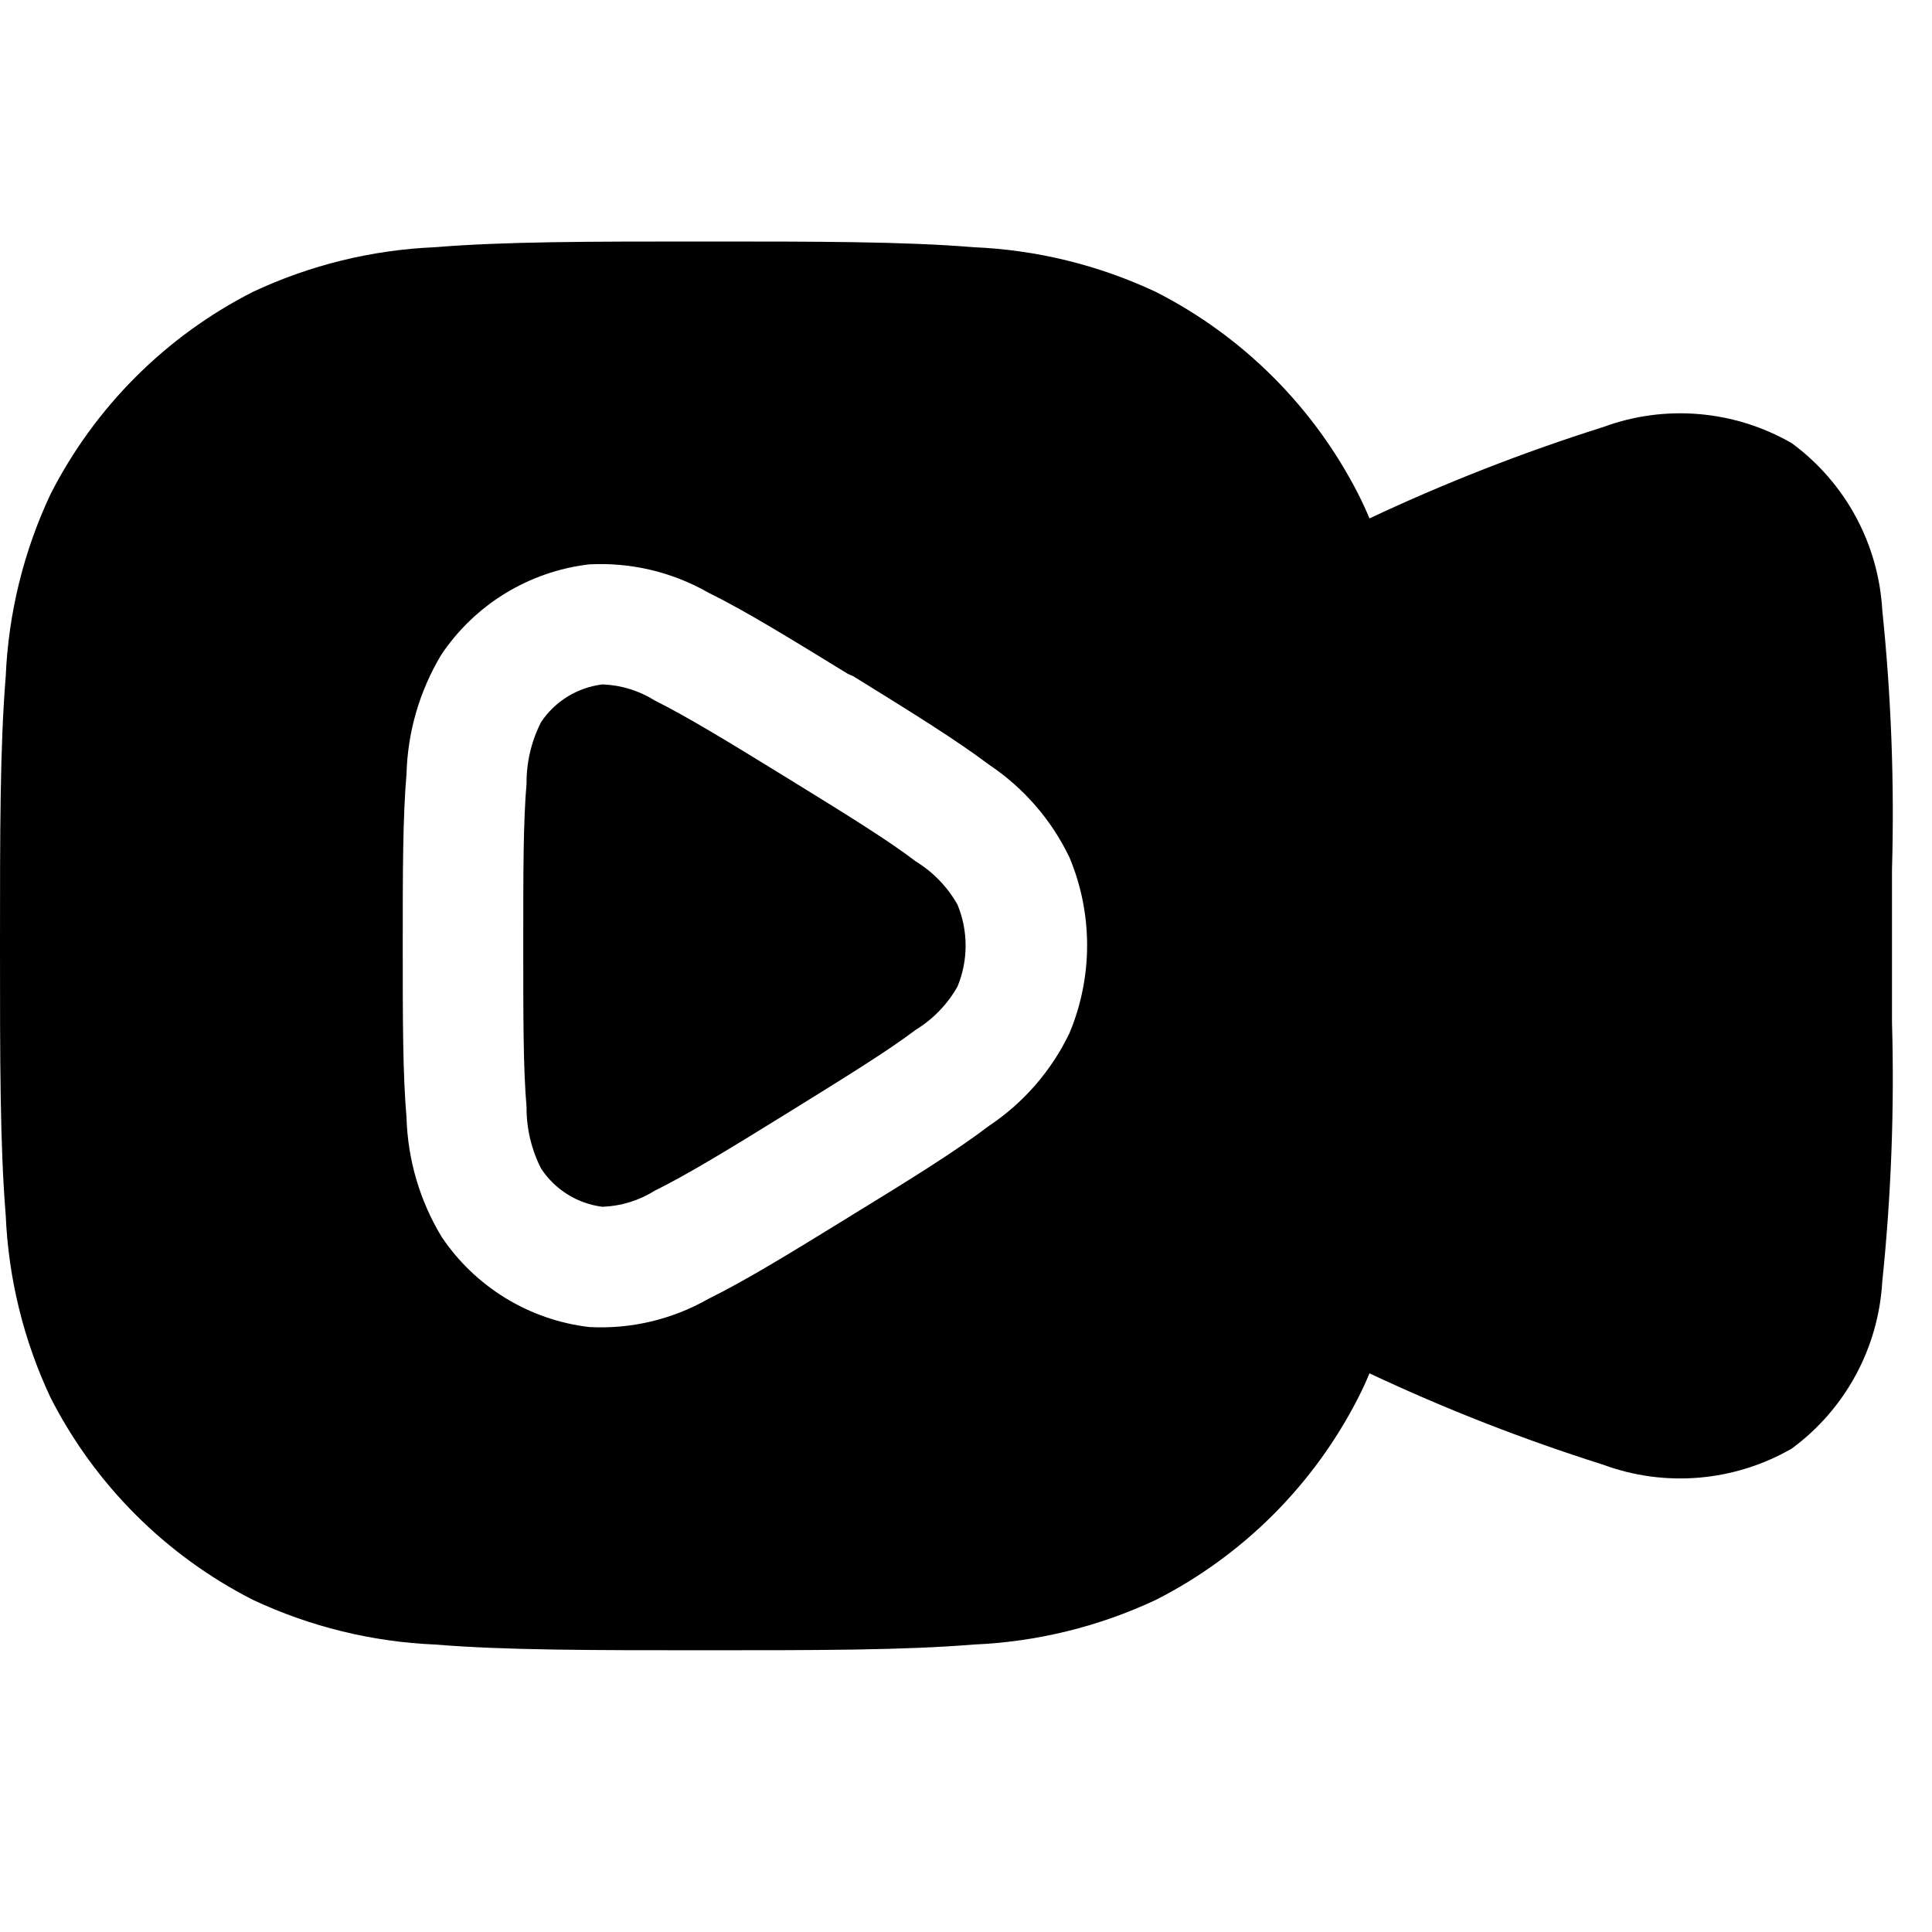<?xml version="1.0" encoding="UTF-8" standalone="no" ?>
<!DOCTYPE svg PUBLIC "-//W3C//DTD SVG 1.1//EN" "http://www.w3.org/Graphics/SVG/1.1/DTD/svg11.dtd">
<svg xmlns="http://www.w3.org/2000/svg" xmlns:xlink="http://www.w3.org/1999/xlink" version="1.1" width="1080" height="1080" viewBox="0 0 1080 1080" xml:space="preserve">
<desc>Created with Fabric.js 5.2.4</desc>
<defs>
</defs>
<g transform="matrix(1 0 0 1 540 540)" id="faaf1c13-08c5-4f2d-8158-f6bdef18fb0c"  >
<rect style="stroke: none; stroke-width: 1; stroke-dasharray: none; stroke-linecap: butt; stroke-dashoffset: 0; stroke-linejoin: miter; stroke-miterlimit: 4; fill: rgb(255,255,255); fill-rule: nonzero; opacity: 1; visibility: hidden;" vector-effect="non-scaling-stroke"  x="-540" y="-540" rx="0" ry="0" width="1080" height="1080" />
</g>
<g transform="matrix(1 0 0 1 540 540)" id="dbad7024-468a-451e-8ebe-5bf01ad96fbe"  >
</g>
<g transform="matrix(45 0 0 45 540 540)"  >
<g style=""   >
		<g transform="matrix(1 0 0 1 -2.75 -0.25)" id="Path_59"  >
<path style="stroke: none; stroke-width: 1; stroke-dasharray: none; stroke-linecap: butt; stroke-dashoffset: 0; stroke-linejoin: miter; stroke-miterlimit: 4; fill: rgb(0,0,0); fill-rule: nonzero; opacity: 1;" vector-effect="non-scaling-stroke"  transform=" translate(-9.5, -12)" d="M 7.733 8.752 C 7.964 8.76 8.188 8.829 8.384 8.952 C 8.784 9.152 9.29 9.459 10.028 9.914 C 10.766 10.369 11.274 10.682 11.628 10.952 C 11.843 11.084 12.02 11.268 12.144 11.487 C 12.279 11.813 12.279 12.18 12.144 12.506 C 12.02 12.725 11.843 12.909 11.628 13.041 C 11.27 13.311 10.762 13.624 10.028 14.079 C 9.294 14.534 8.781 14.845 8.384 15.041 C 8.188 15.164 7.964 15.233 7.733 15.241 C 7.422 15.202 7.143 15.028 6.971 14.765 C 6.851 14.529 6.789 14.267 6.791 14.002 C 6.75 13.531 6.75 12.902 6.75 11.993 C 6.75 11.084 6.75 10.455 6.791 9.984 C 6.789 9.719 6.851 9.457 6.971 9.221 C 7.144 8.961 7.423 8.79 7.733 8.752 Z" stroke-linecap="round" />
</g>
		<g transform="matrix(1 0 0 1 -0.24 -0.25)" id="Path_60"  >
<path style="stroke: none; stroke-width: 1; stroke-dasharray: none; stroke-linecap: butt; stroke-dashoffset: 0; stroke-linejoin: miter; stroke-miterlimit: 4; fill: rgb(0,0,0); fill-rule: evenodd; opacity: 1;" vector-effect="non-scaling-stroke"  transform=" translate(-12.01, -12)" d="M 9.034 3.25 L 8.966 3.25 C 7.594 3.25 6.519 3.25 5.654 3.321 C 4.87 3.354 4.1 3.543 3.389 3.877 C 2.307 4.428 1.428 5.308 0.877 6.39 C 0.543 7.101 0.354 7.871 0.321 8.655 C 0.25 9.519 0.25 10.595 0.25 11.966 L 0.25 12.033 C 0.25 13.405 0.25 14.48 0.321 15.345 C 0.354 16.129 0.543 16.899 0.877 17.61 C 1.428 18.692 2.308 19.572 3.39 20.123 C 4.101 20.457 4.871 20.646 5.655 20.679 C 6.519 20.75 7.595 20.75 8.966 20.75 L 9.034 20.75 C 10.406 20.75 11.481 20.75 12.346 20.679 C 13.13 20.646 13.9 20.457 14.611 20.123 C 15.693 19.572 16.573 18.692 17.124 17.61 Q 17.199 17.463 17.262 17.31 C 18.202 17.752 19.171 18.131 20.162 18.444 C 20.935 18.73 21.795 18.656 22.509 18.244 C 23.173 17.755 23.584 16.997 23.632 16.174 C 23.743 15.103 23.784 14.026 23.753 12.95 L 23.753 11.05 C 23.784 9.974 23.743 8.897 23.632 7.826 C 23.584 7.003 23.173 6.245 22.509 5.756 C 21.795 5.344 20.935 5.27 20.162 5.556 C 19.171 5.869 18.202 6.248 17.262 6.69 Q 17.199 6.538 17.124 6.39 C 16.572 5.308 15.692 4.428 14.61 3.877 C 13.899 3.543 13.129 3.354 12.345 3.321 C 11.481 3.25 10.405 3.25 9.034 3.25 Z M 10.781 8.62 C 10.081 8.191 9.515 7.841 9.046 7.61 C 8.597 7.354 8.083 7.233 7.567 7.261 C 6.821 7.349 6.15 7.759 5.732 8.383 C 5.463 8.831 5.314 9.34 5.3 9.862 C 5.253 10.405 5.253 11.102 5.253 11.962 L 5.253 12.034 C 5.253 12.896 5.253 13.593 5.3 14.134 C 5.315 14.656 5.465 15.166 5.735 15.613 C 6.153 16.237 6.823 16.647 7.569 16.735 C 8.085 16.763 8.599 16.642 9.048 16.386 C 9.517 16.155 10.086 15.805 10.783 15.376 L 10.849 15.335 C 11.549 14.906 12.116 14.555 12.537 14.235 C 12.968 13.947 13.314 13.548 13.537 13.08 C 13.827 12.384 13.827 11.601 13.537 10.905 C 13.314 10.437 12.968 10.038 12.537 9.75 C 12.116 9.433 11.547 9.082 10.849 8.65 Z" stroke-linecap="round" />
</g>
		<g transform="matrix(1 0 0 1 0 0)" id="Rectangle_323"  >
<rect style="stroke: none; stroke-width: 1; stroke-dasharray: none; stroke-linecap: butt; stroke-dashoffset: 0; stroke-linejoin: miter; stroke-miterlimit: 4; fill: none; fill-rule: nonzero; opacity: 1;" vector-effect="non-scaling-stroke"  x="-12" y="-12" rx="0" ry="0" width="24" height="24" />
</g>
</g>
</g>
</svg>